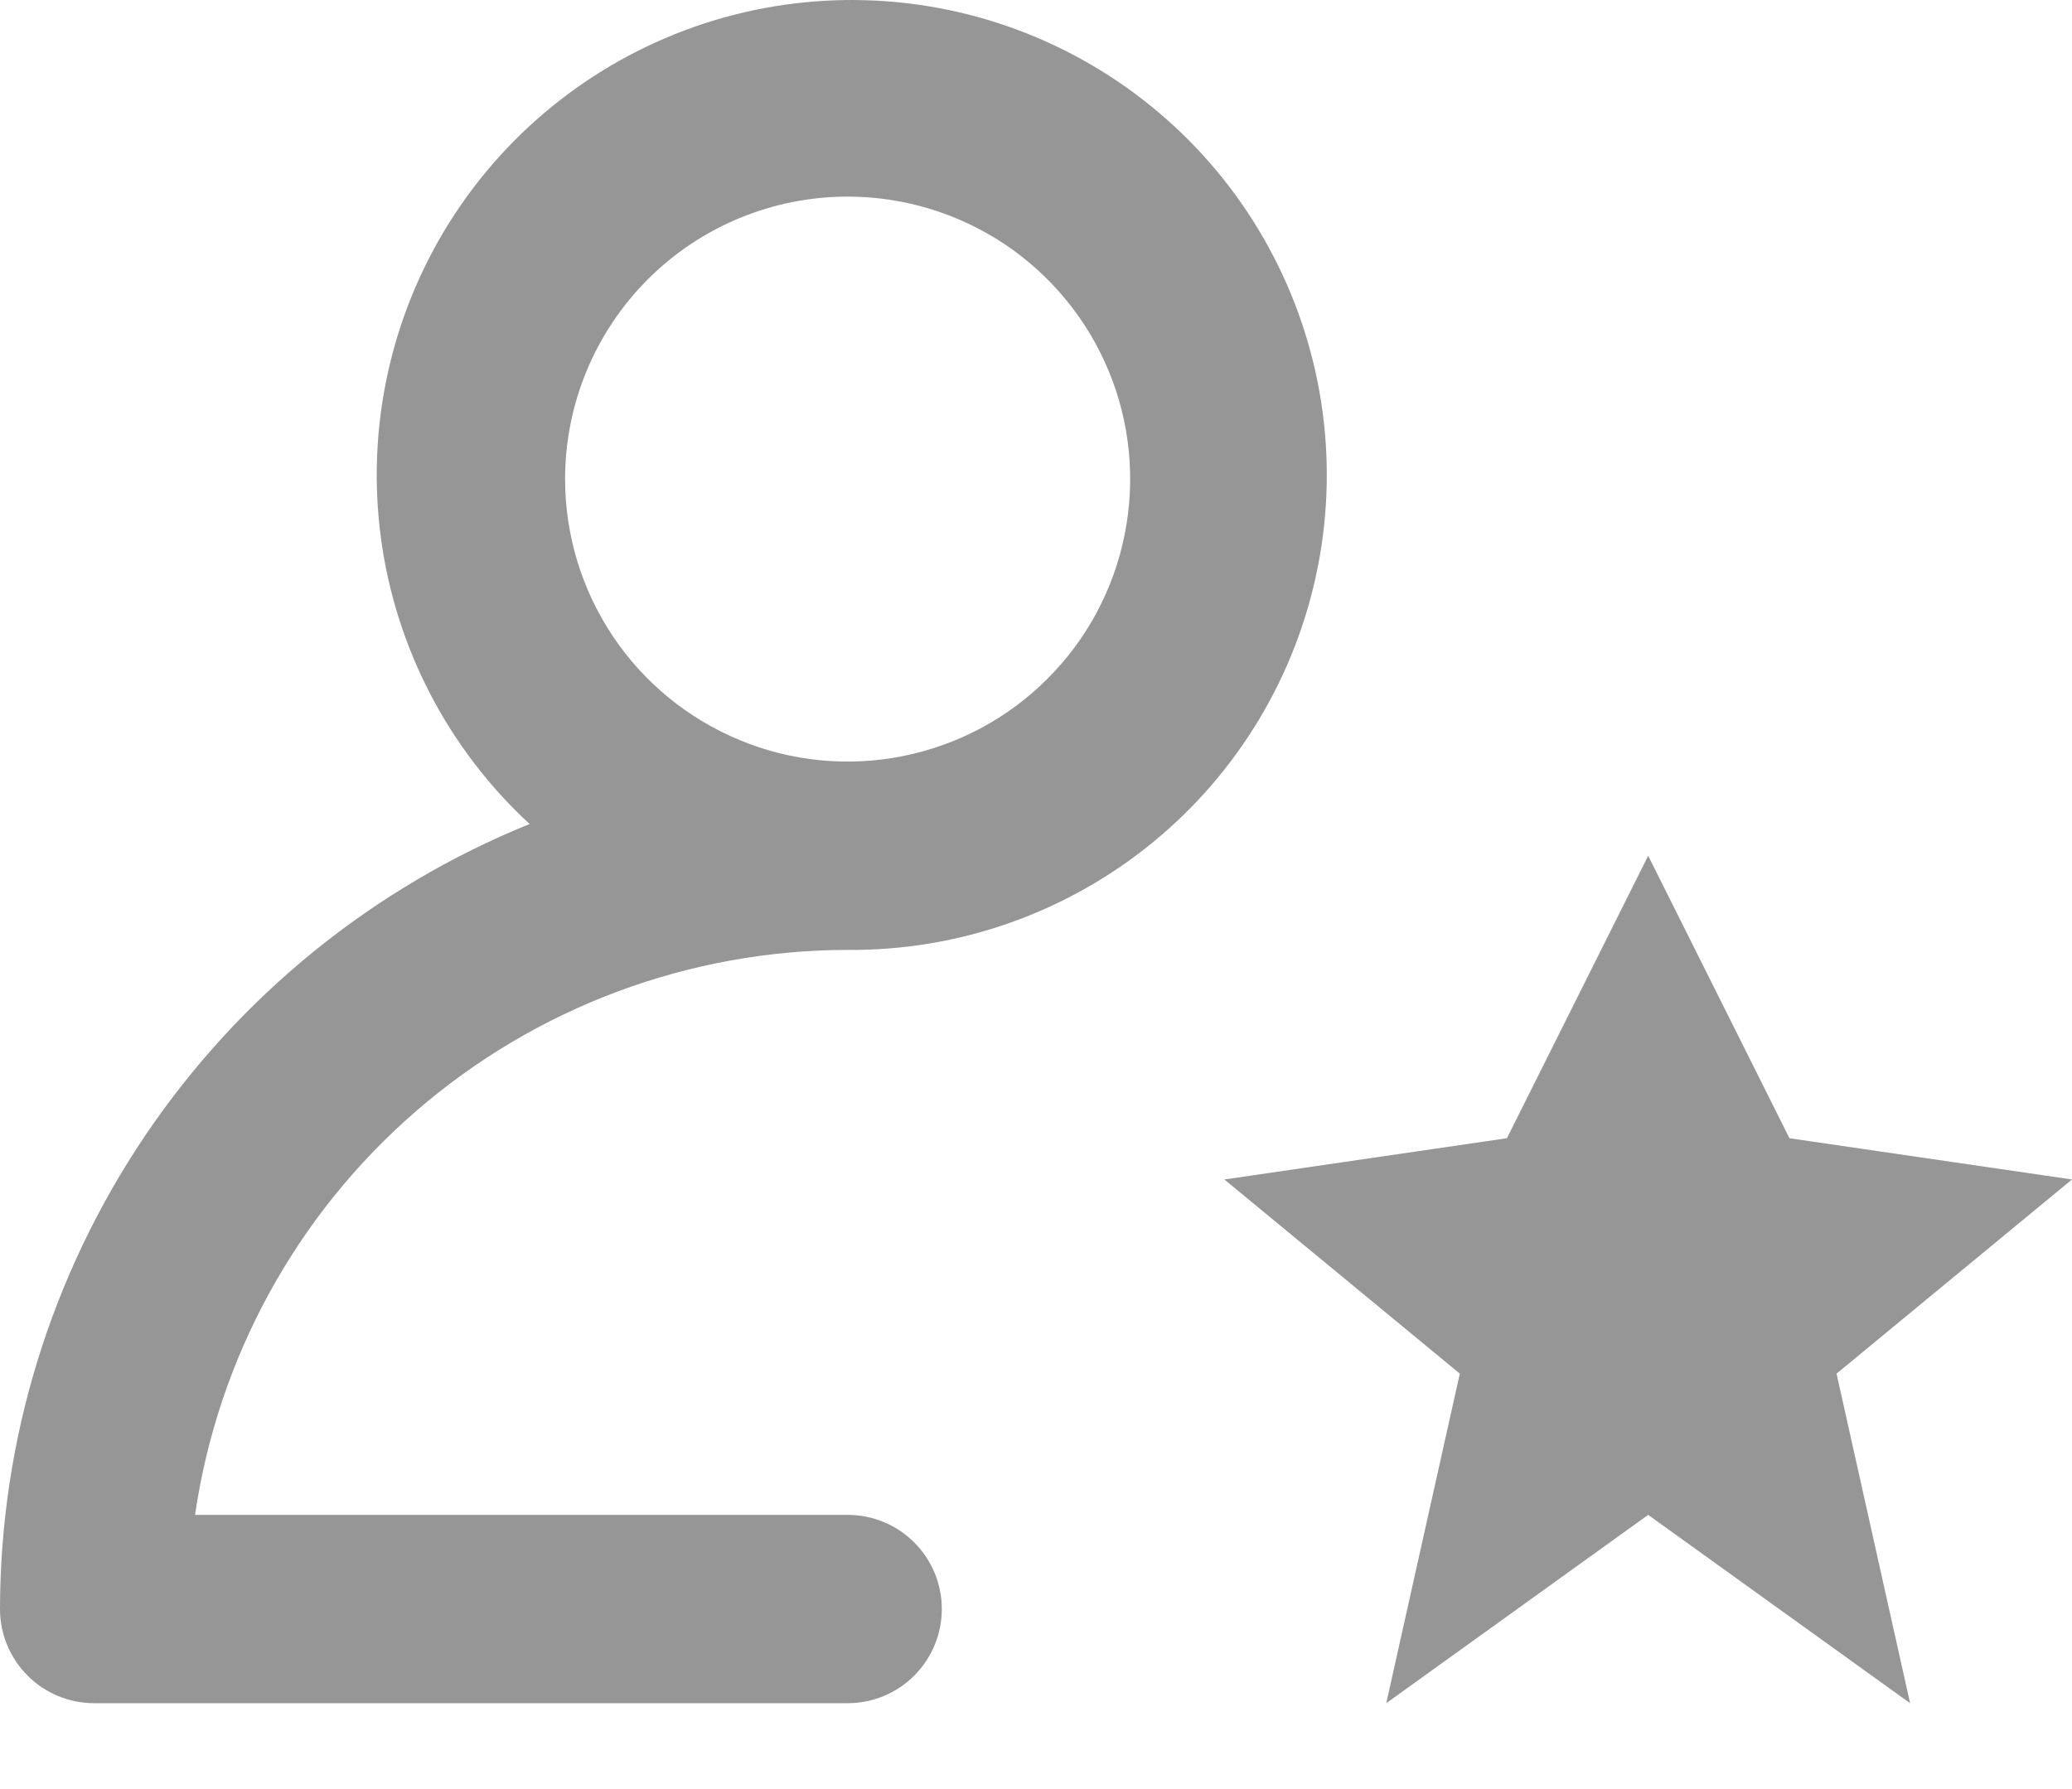 <svg width="22" height="19" viewBox="0 0 22 19" fill="none" xmlns="http://www.w3.org/2000/svg">
<path d="M1 18.088H9C9.265 18.088 9.52 17.983 9.707 17.795C9.895 17.607 10 17.353 10 17.088C10 16.823 9.895 16.568 9.707 16.381C9.52 16.193 9.265 16.088 9 16.088H2.071C2.314 14.423 3.147 12.9 4.419 11.799C5.691 10.697 7.317 10.09 9 10.088C10.178 10.098 11.321 9.696 12.234 8.951C13.146 8.207 13.769 7.166 13.994 6.011C14.22 4.855 14.034 3.657 13.469 2.624C12.904 1.59 11.995 0.788 10.9 0.354C9.806 -0.079 8.594 -0.116 7.475 0.25C6.356 0.617 5.4 1.363 4.773 2.36C4.147 3.357 3.889 4.542 4.044 5.709C4.199 6.876 4.758 7.952 5.623 8.751C3.963 9.424 2.542 10.577 1.54 12.062C0.539 13.547 0.002 15.297 0 17.088C0 17.353 0.105 17.607 0.293 17.795C0.48 17.983 0.735 18.088 1 18.088ZM9 2.088C9.593 2.088 10.173 2.264 10.667 2.593C11.16 2.923 11.545 3.392 11.772 3.94C11.999 4.488 12.058 5.091 11.942 5.673C11.827 6.255 11.541 6.79 11.121 7.209C10.702 7.629 10.167 7.914 9.585 8.03C9.003 8.146 8.4 8.087 7.852 7.859C7.304 7.632 6.835 7.248 6.506 6.755C6.176 6.261 6 5.681 6 5.088C6 4.292 6.316 3.529 6.879 2.966C7.441 2.404 8.204 2.088 9 2.088ZM19 12.088L22 12.526L19.5 14.588L20.281 18.088L17.5 16.088L14.719 18.088L15.5 14.588L13 12.526L16 12.088L17.5 9.088L19 12.088Z" fill="#969696"/>
</svg>
